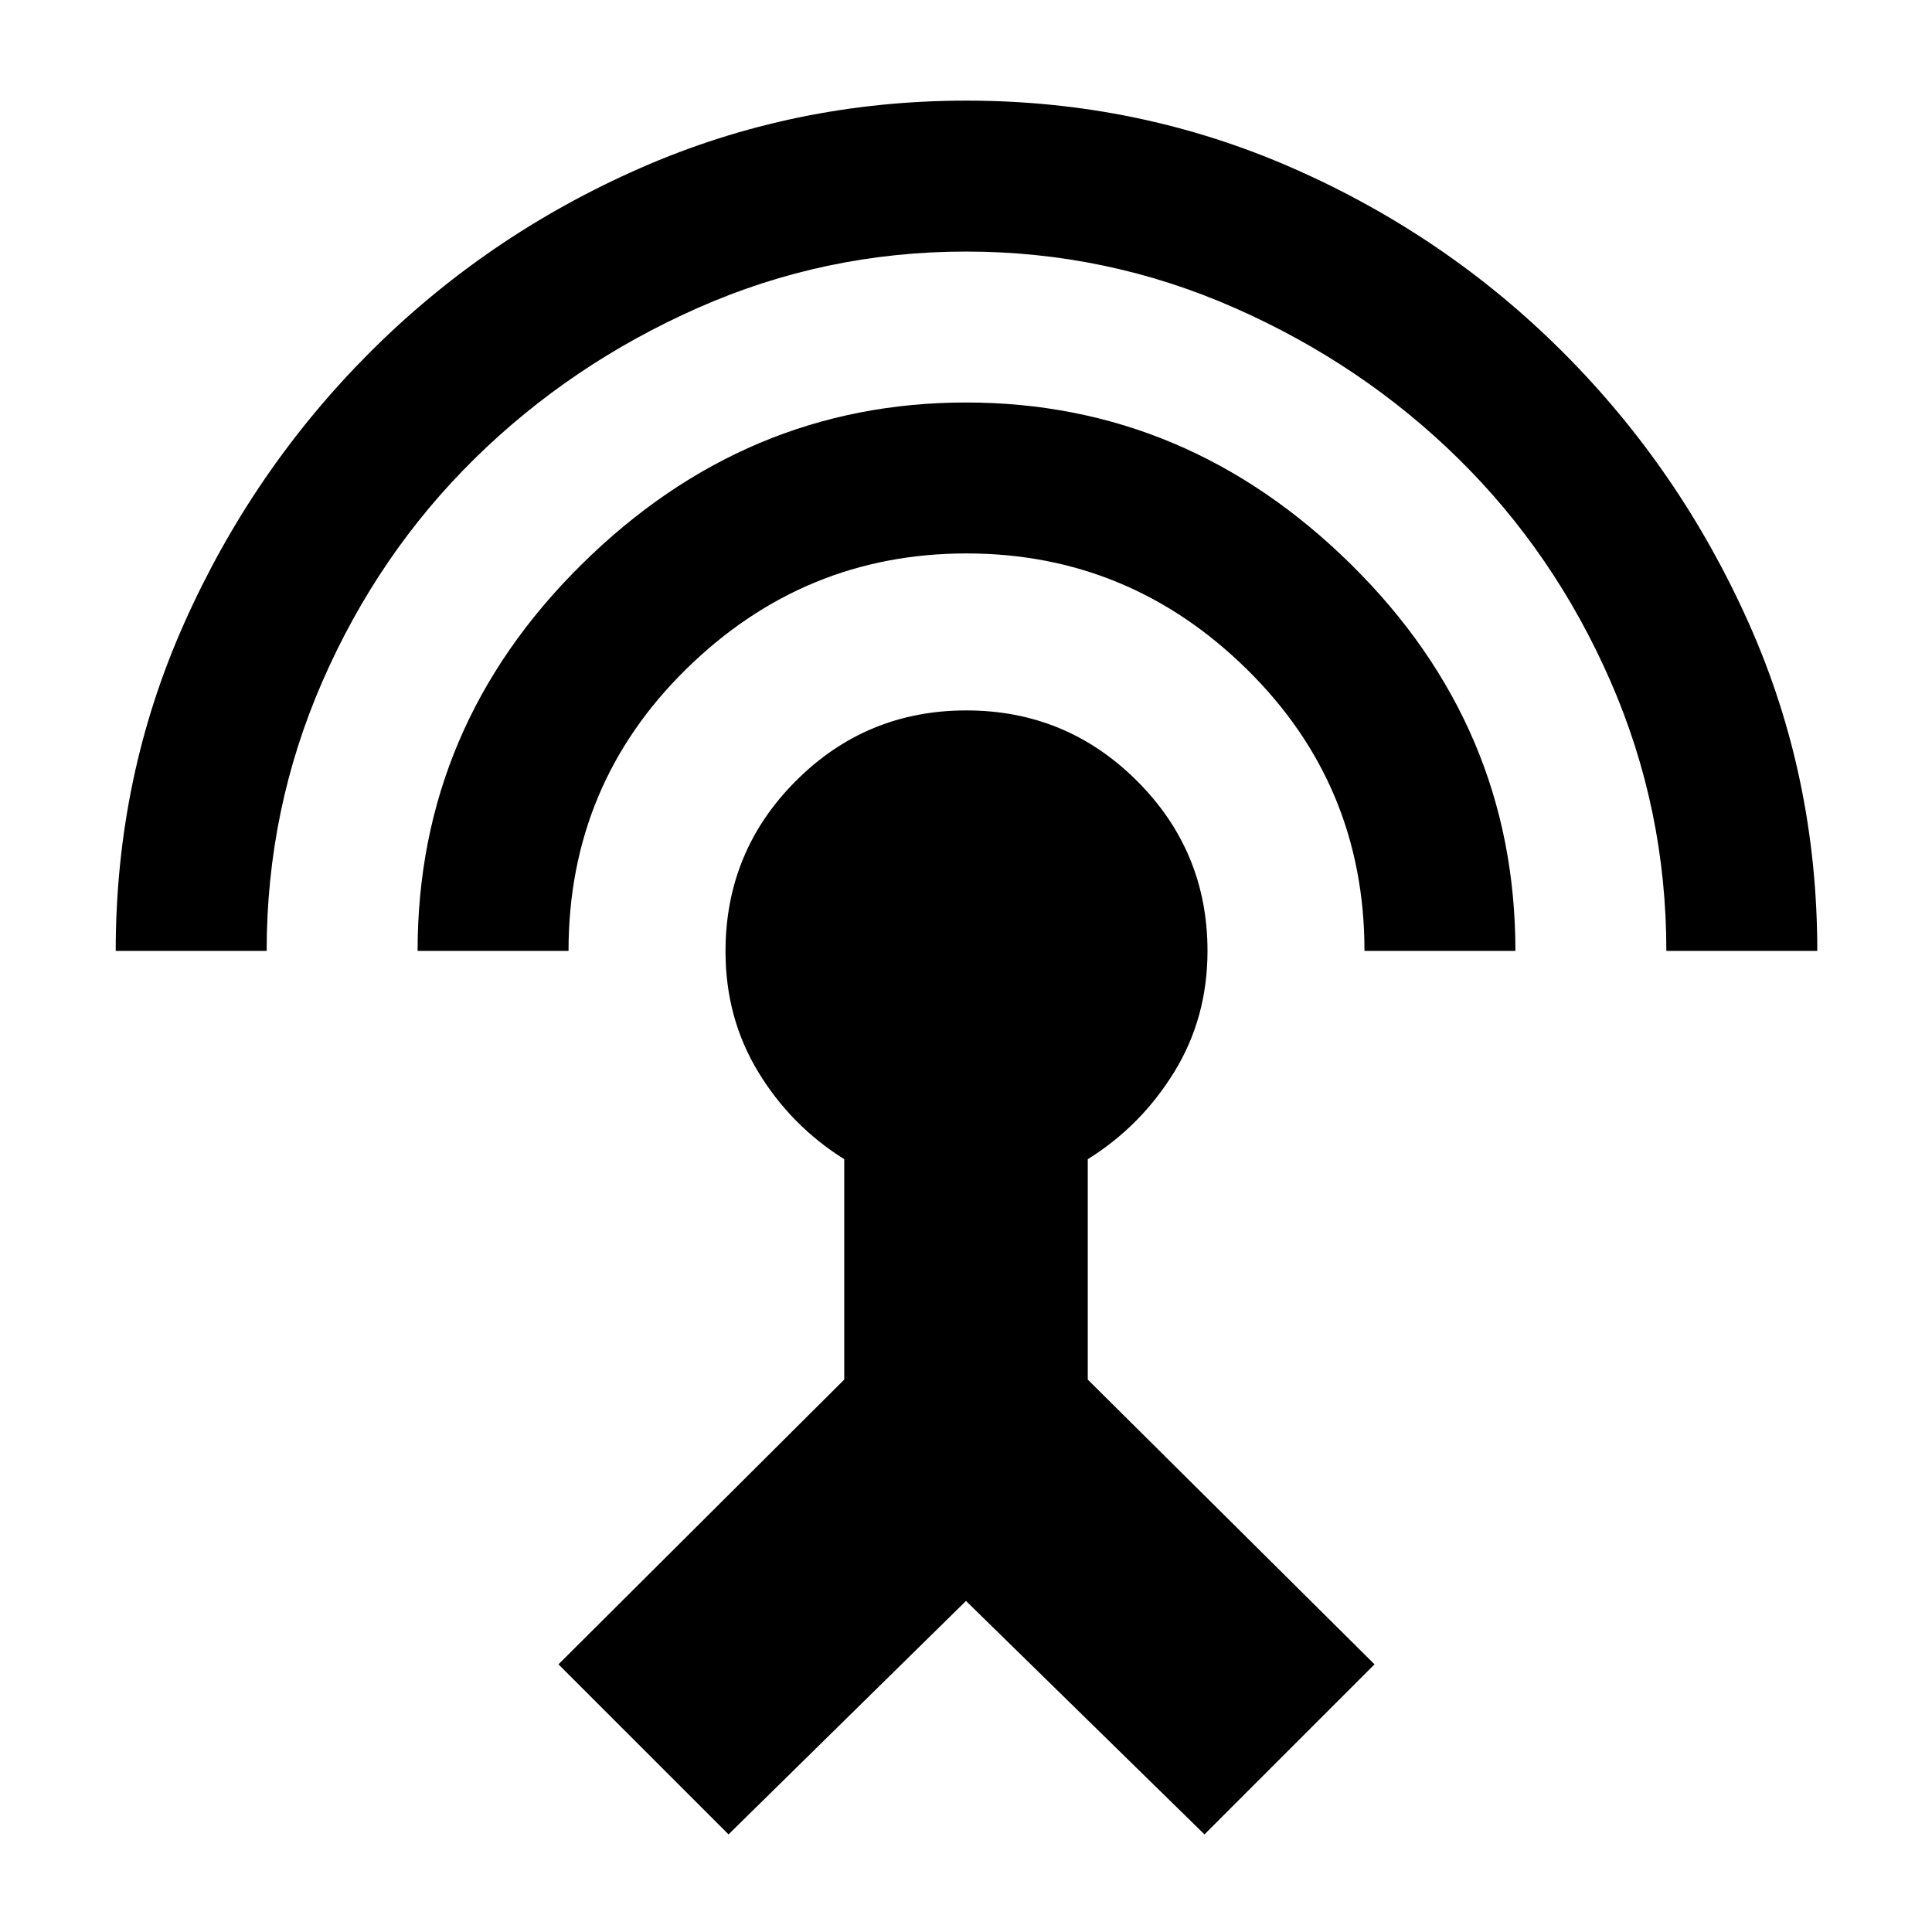 <svg xmlns="http://www.w3.org/2000/svg" height="24" viewBox="0 -960 960 960" width="24"><path d="M57.5-487.5q0-86.52 34-162.76t92.06-134.42q58.06-58.17 134.47-91.75Q394.44-910 480.22-910t162.21 33.57q76.43 33.58 134.5 91.75Q835-726.5 869-650.26q34 76.24 34 162.76h-75q0-70.5-27.75-134T724.75-732Q677-779 613.52-807q-63.48-28-133.5-28-70.02 0-133.27 28-63.25 28-111 75t-75.5 110.5q-27.75 63.5-27.75 134h-75Zm150 0q0-111.5 81.46-192T480-760q109.79 0 191.39 80.52Q753-598.97 753-487.5h-75q0-82.5-58.5-140Q560.99-685 480.25-685 399.5-685 341-627.57T282.5-487.5h-75ZM362-48.5 277.5-133l142-141.5V-384q-26.55-16.64-42.77-43.4-16.23-26.75-16.23-59.85 0-49.75 35-84.75t84.67-35q49.67 0 84.75 34.98Q600-537.03 600-487.5q0 33.25-16.5 60.12-16.5 26.88-43 43.38v109.5L683-133l-84.5 84.5-118.5-116-118 116Z"/></svg>